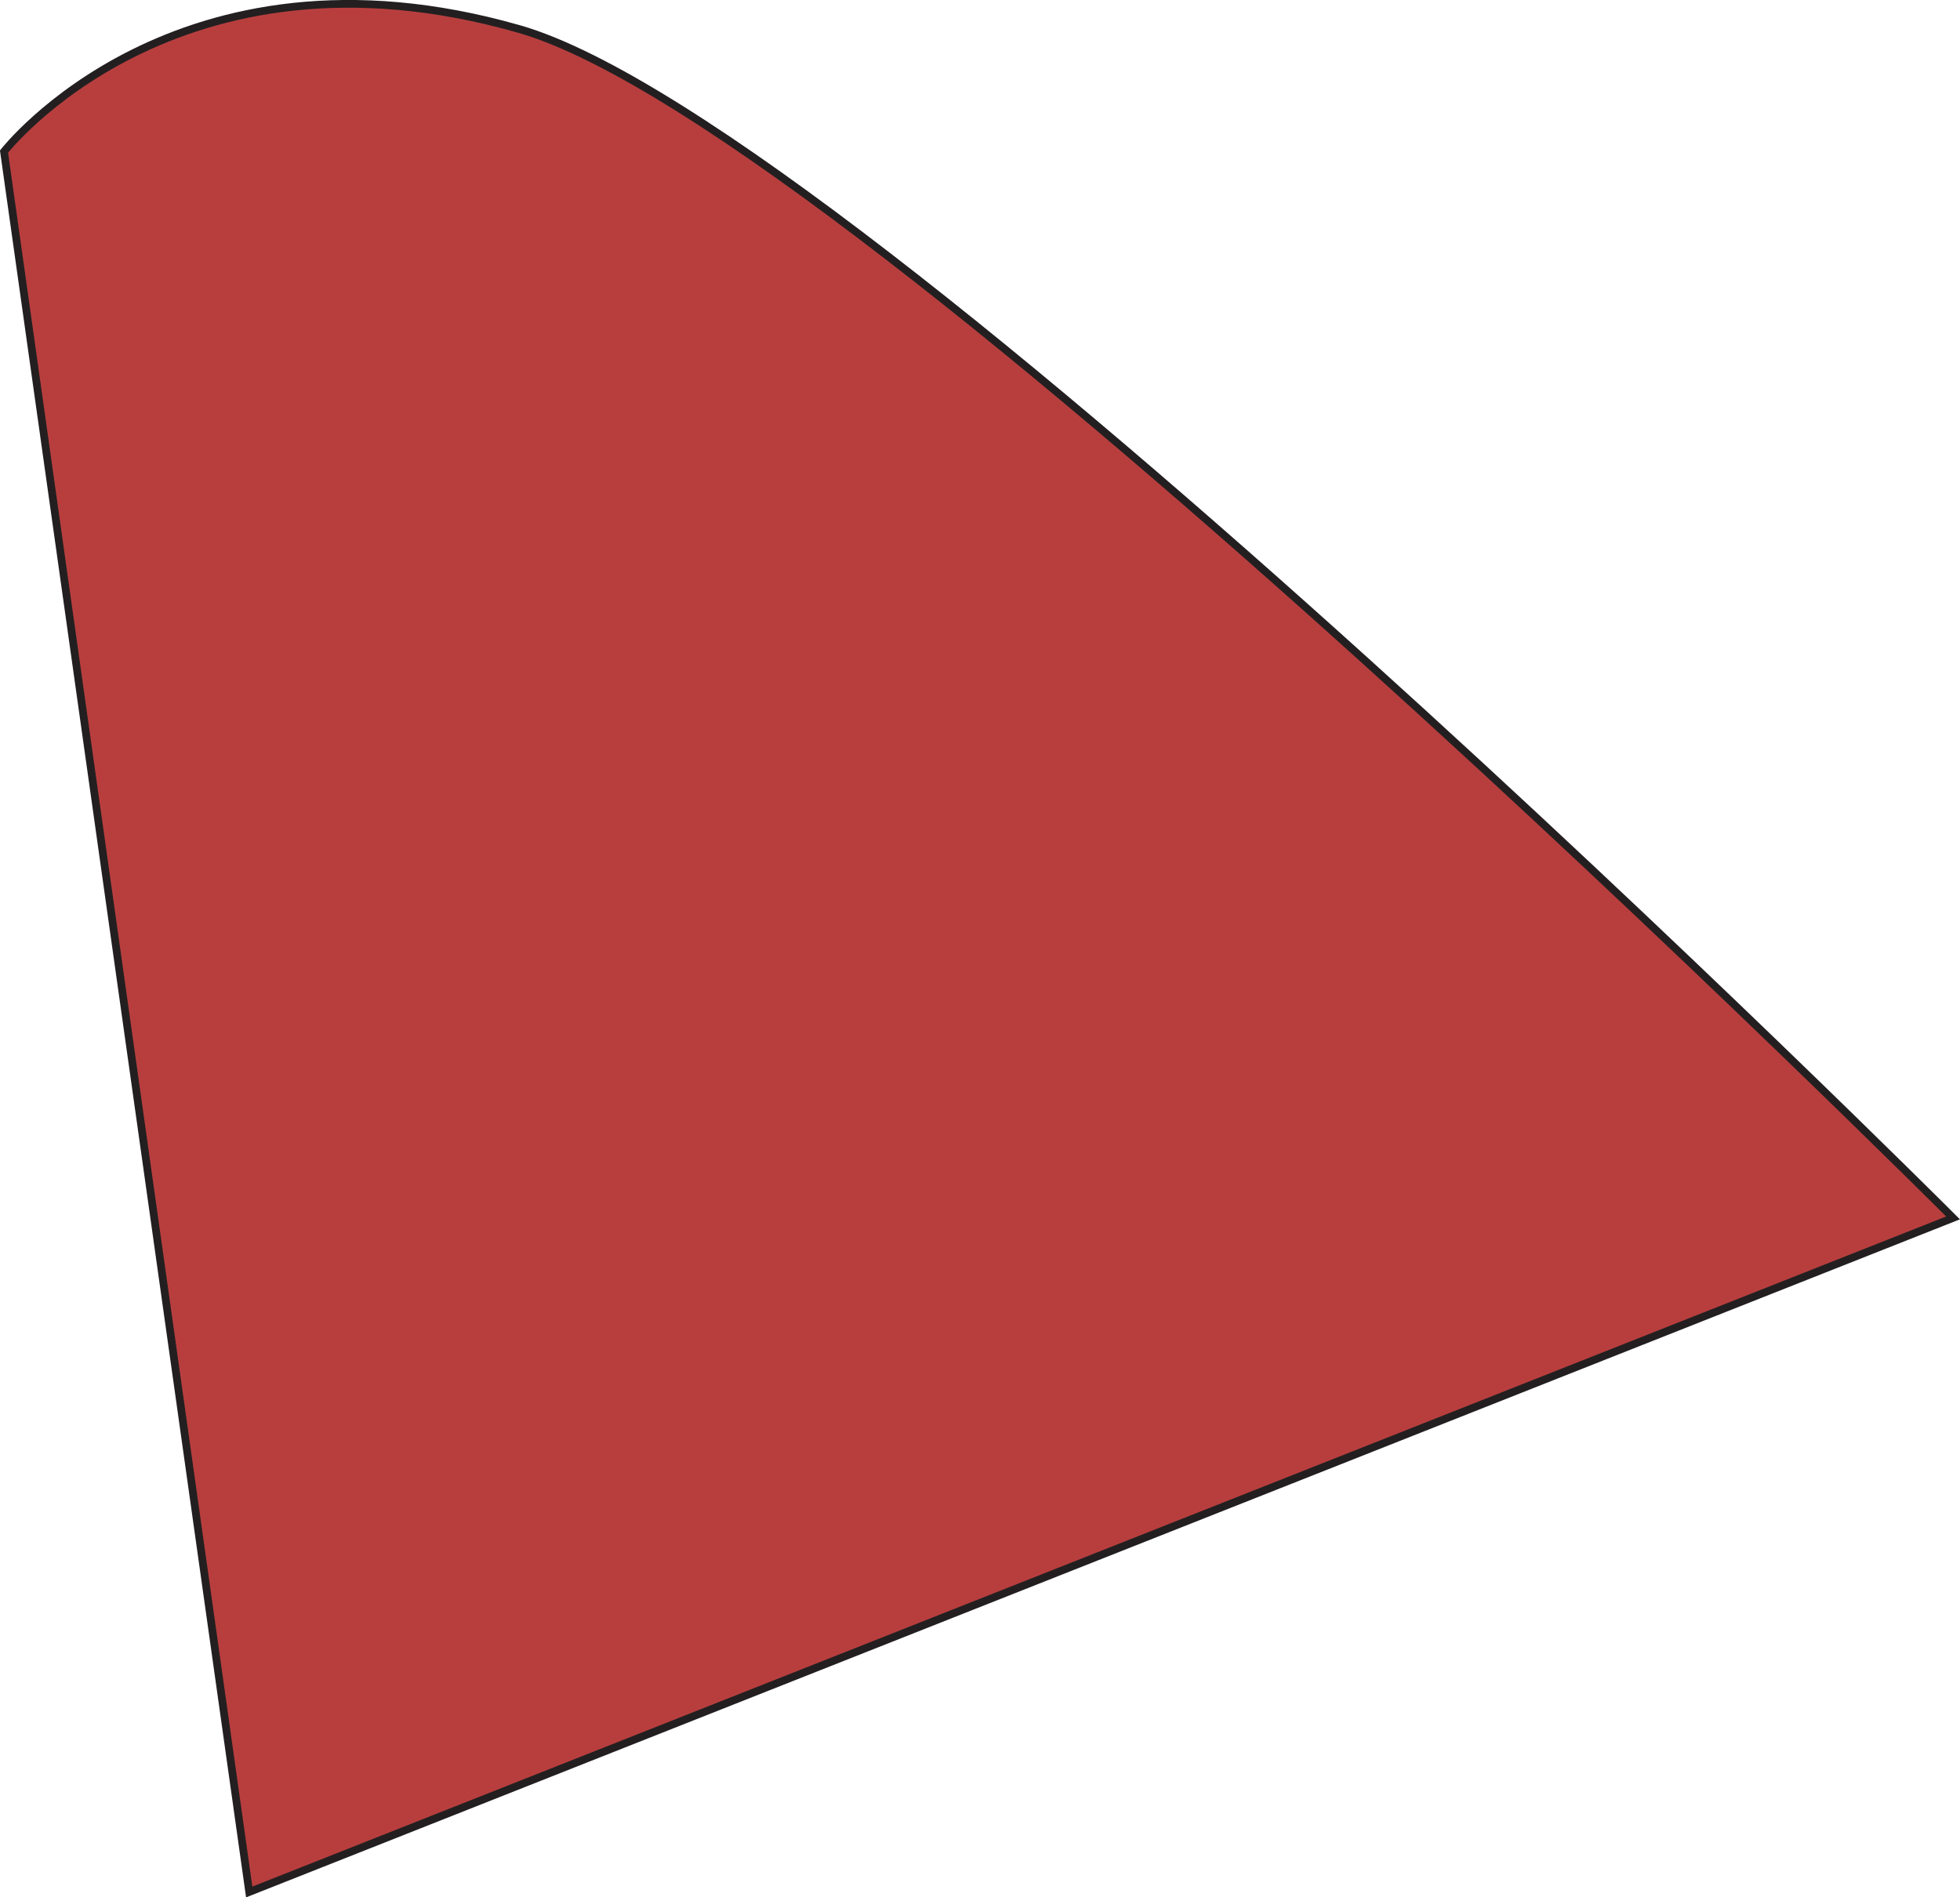 <?xml version="1.0" encoding="UTF-8"?>
<svg id="Layer_1" data-name="Layer 1" xmlns="http://www.w3.org/2000/svg" viewBox="0 0 253.8 245.72">
  <defs>
    <style>
      .cls-1 {
        fill: #b83e3e;
        stroke: #231f20;
        stroke-miterlimit: 10;
      }
    </style>
  </defs>
  <path class="cls-1" d="M.52,19.63l31.75,225.4,220.63-87.3S111.64,16.45,67.19,3.75.52,19.63.52,19.63Z"/>
</svg>